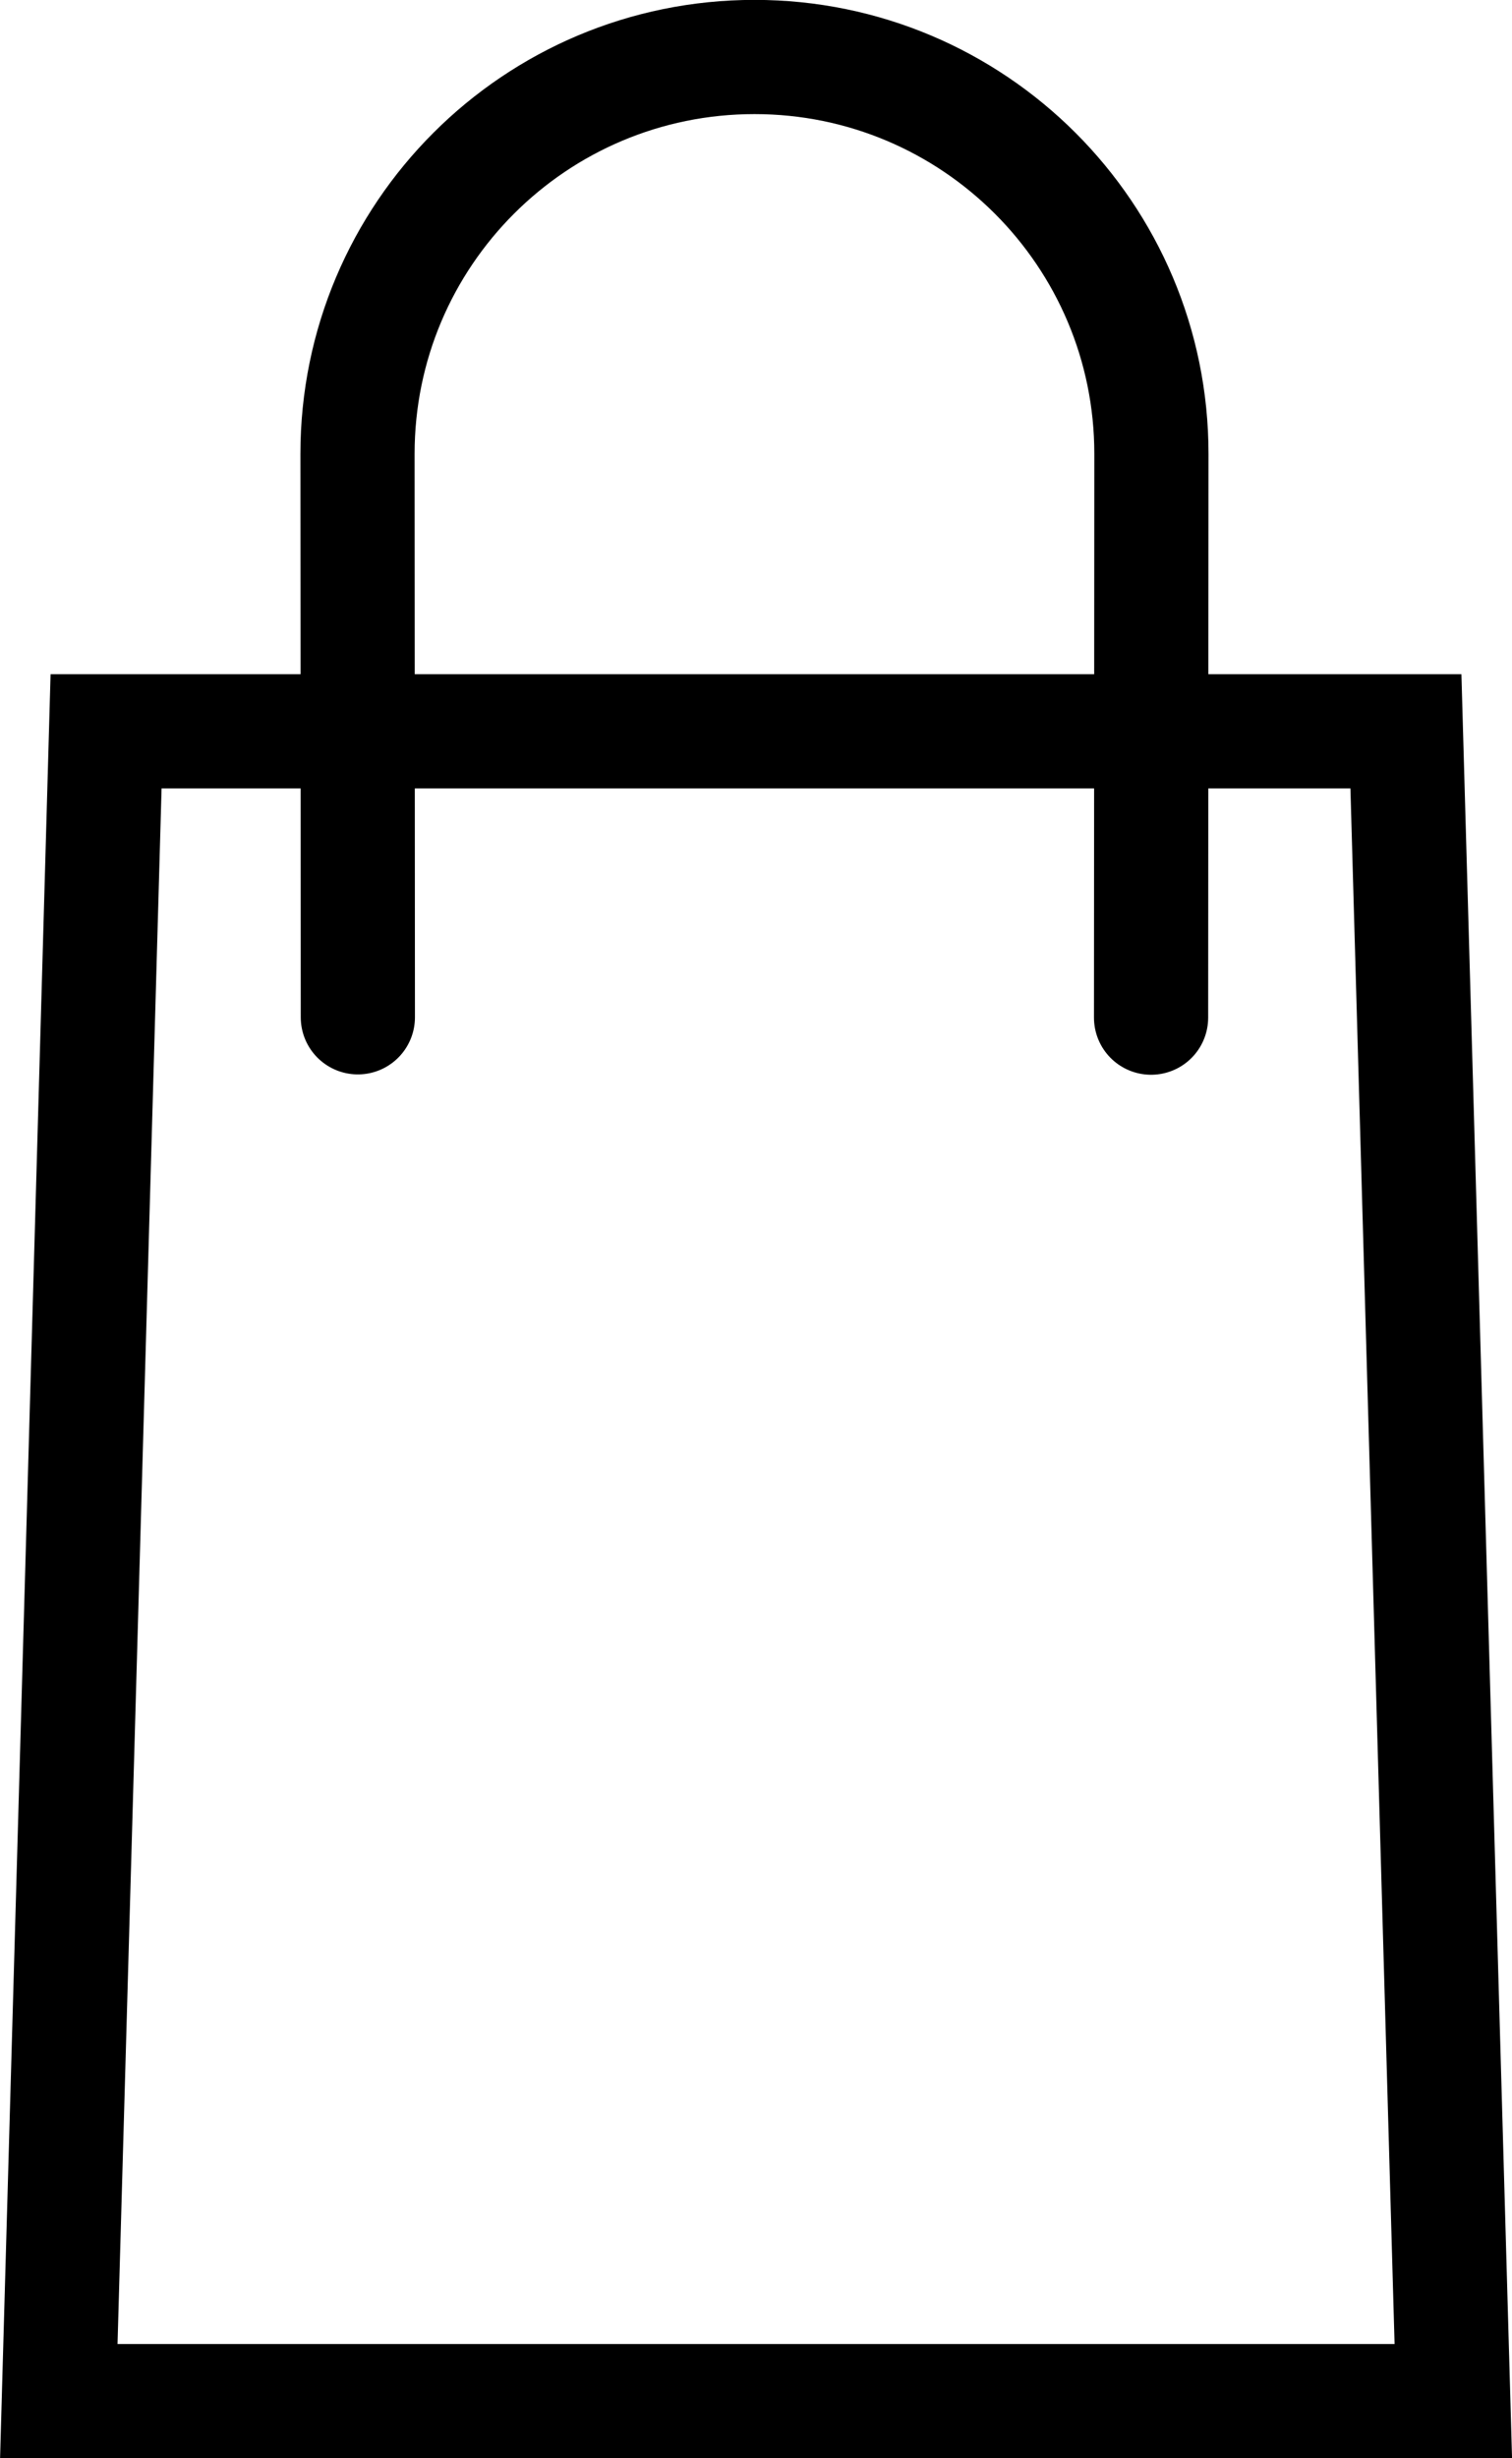 <?xml version="1.0" encoding="utf-8"?>
<!-- Generator: Adobe Illustrator 15.0.0, SVG Export Plug-In . SVG Version: 6.00 Build 0)  -->
<!DOCTYPE svg PUBLIC "-//W3C//DTD SVG 1.1//EN" "http://www.w3.org/Graphics/SVG/1.1/DTD/svg11.dtd">
<svg version="1.1" id="Слой_1" xmlns="http://www.w3.org/2000/svg" xmlns:xlink="http://www.w3.org/1999/xlink" x="0px" y="0px"
	 width="13.242px" height="21.523px" viewBox="0 0 13.242 21.523" enable-background="new 0 0 13.242 21.523" xml:space="preserve">
<g>
	<polygon fill="none" stroke="#000000" points="12.728,21.023 0.515,21.023 0.929,6.403 12.313,6.403 	"/>
	<path fill="none" stroke="#000000" stroke-linecap="round" stroke-linejoin="round" d="M3.134,8.907c0,0-0.003-4.881-0.003-4.933
		c0-1.92,1.556-3.475,3.477-3.475c1.919,0,3.476,1.555,3.476,3.475c0,0.054-0.003,4.936-0.003,4.936"/>
</g>
</svg>
